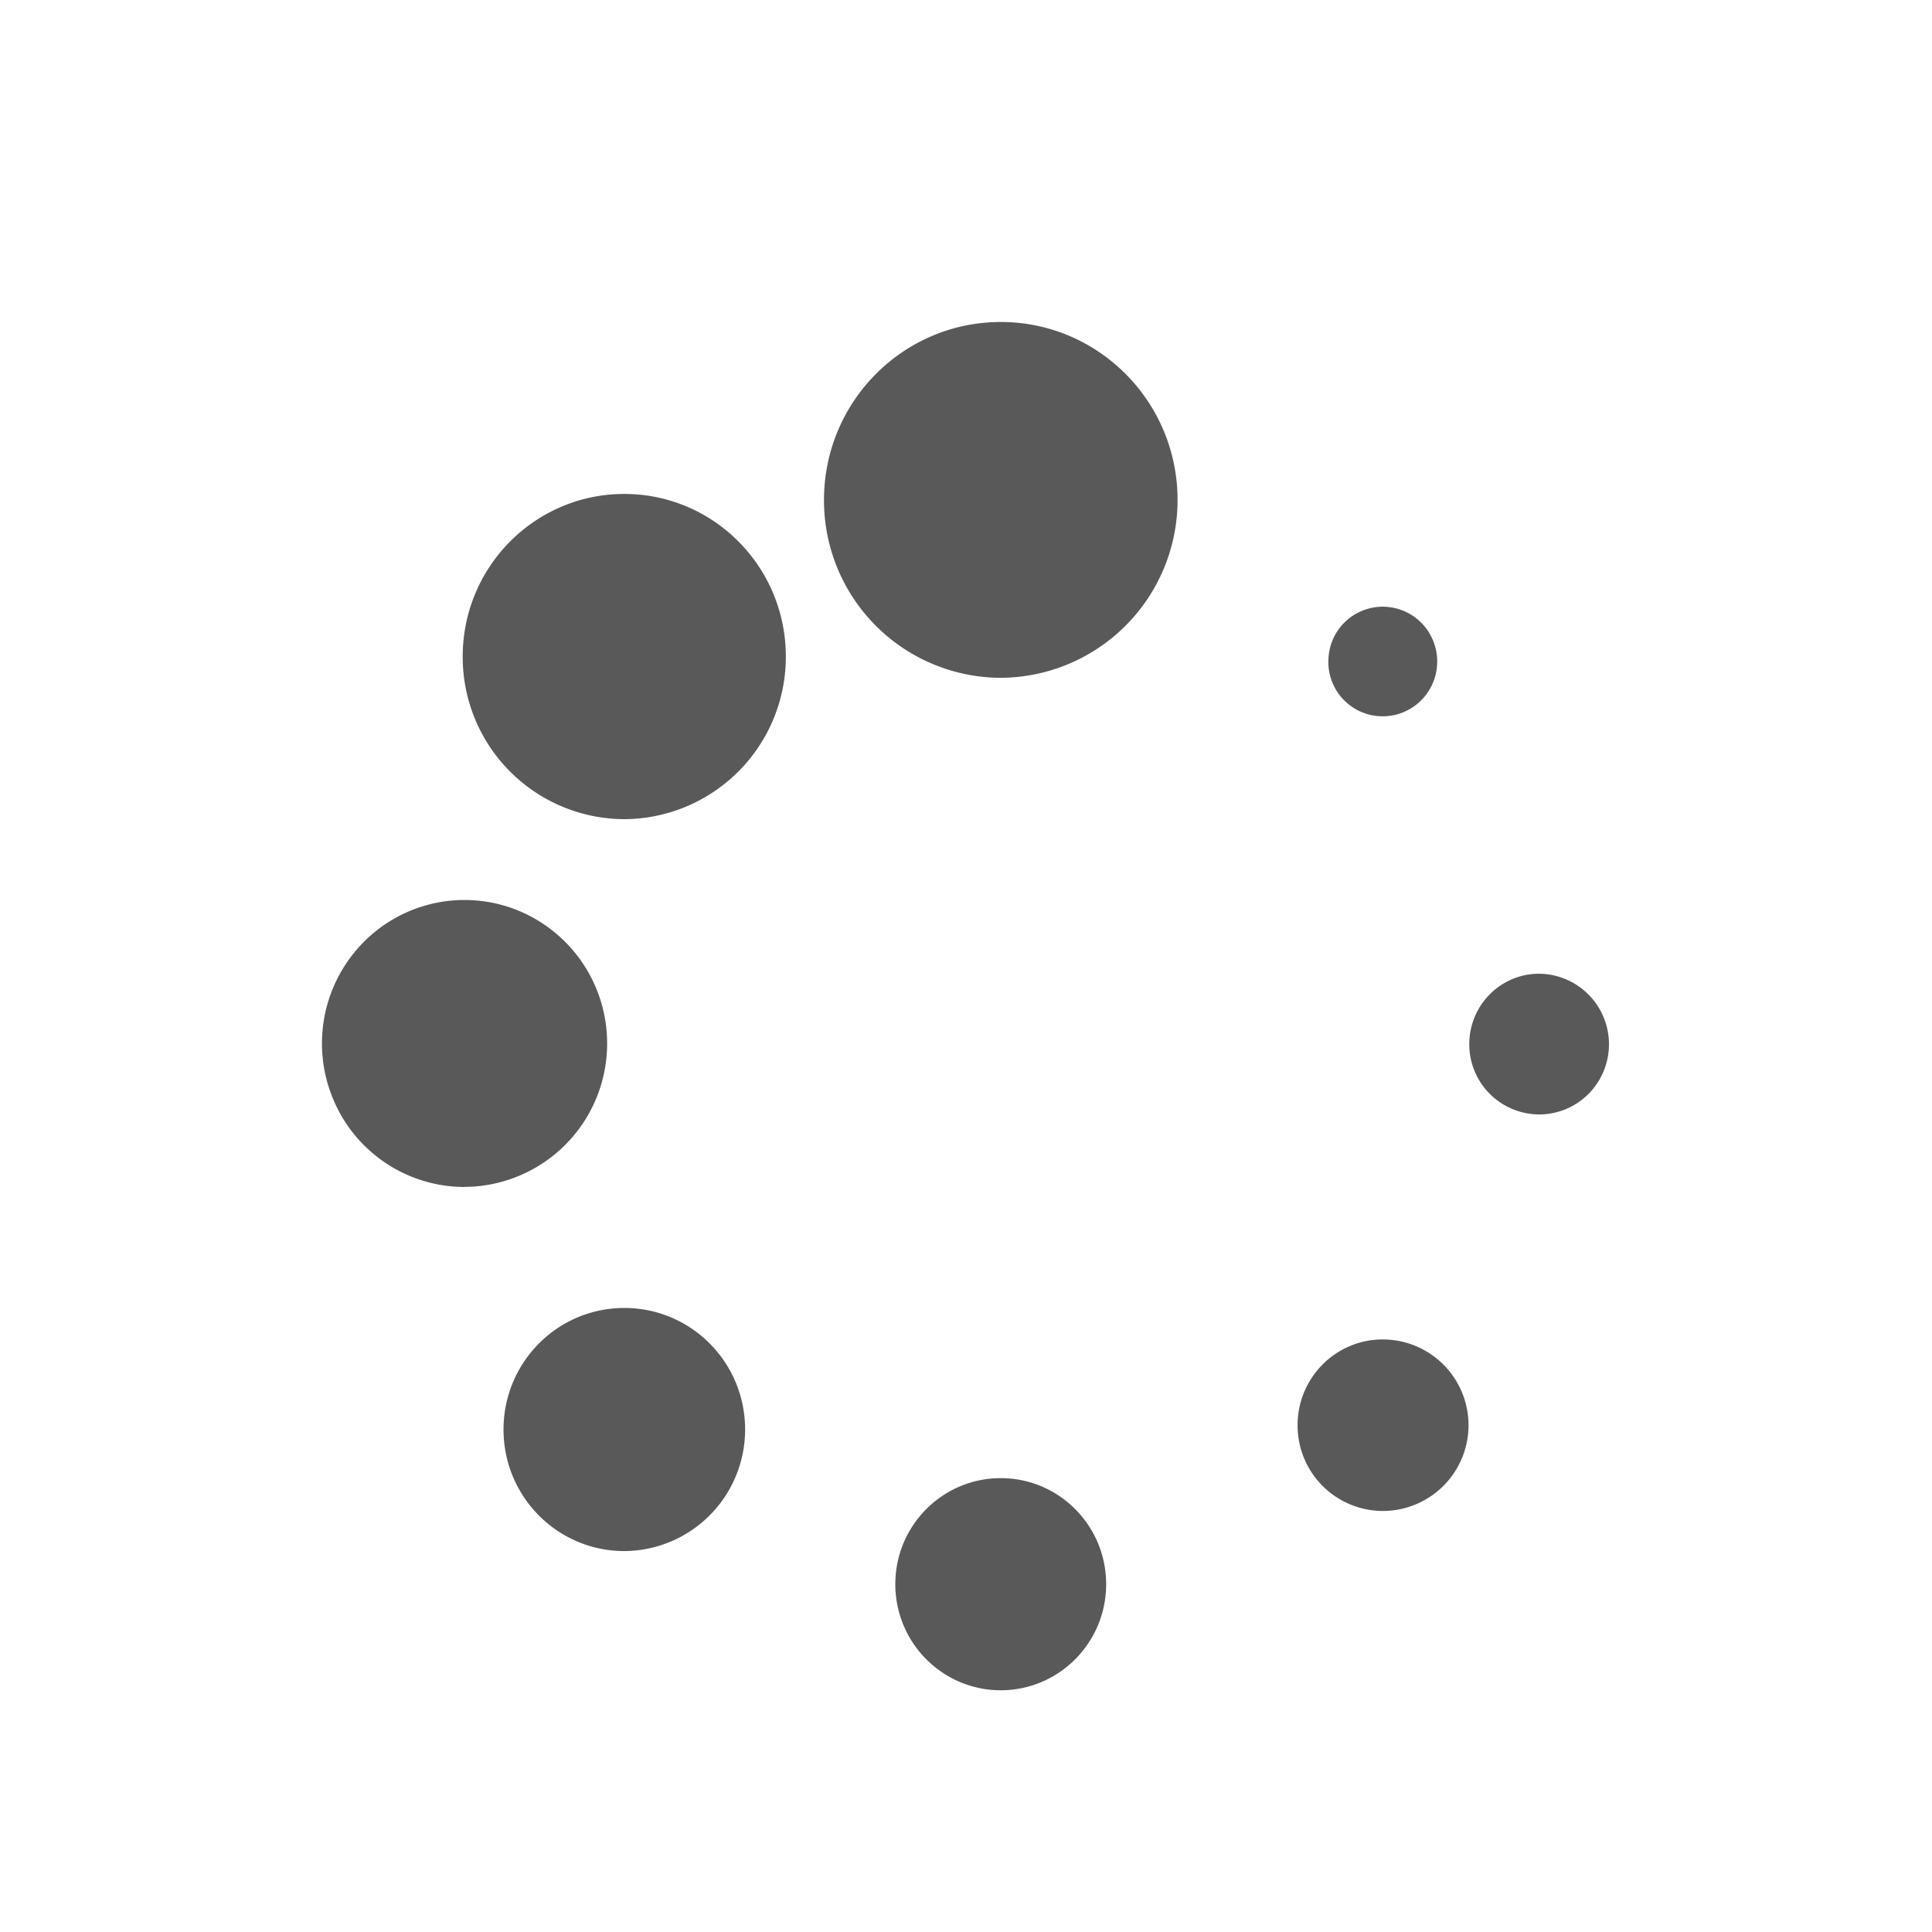 <svg width="24" height="24" xmlns="http://www.w3.org/2000/svg"><path d="M12.432 8.42a2.203 2.203 0 0 1-2.196-2.21c0-1.22.983-2.21 2.196-2.21s2.196.99 2.196 2.21a2.208 2.208 0 0 1-2.196 2.21zm-4.677 1.756a2.014 2.014 0 0 1-2.007-2.02c0-1.116.899-2.02 2.007-2.02 1.109 0 2.007.904 2.007 2.02a2.017 2.017 0 0 1-2.007 2.02zm-1.984 4.569a1.77 1.77 0 0 1-1.636-1.1 1.79 1.79 0 0 1 .384-1.944 1.763 1.763 0 0 1 1.93-.385 1.783 1.783 0 0 1 1.093 1.648 1.78 1.78 0 0 1-1.771 1.78zm1.985 4.523c-.83 0-1.501-.676-1.501-1.51 0-.835.672-1.51 1.5-1.51.83 0 1.501.675 1.501 1.51a1.509 1.509 0 0 1-1.5 1.51zm4.676 1.729c-.723 0-1.31-.59-1.31-1.318 0-.728.587-1.317 1.31-1.317.723 0 1.309.59 1.309 1.317 0 .728-.586 1.318-1.31 1.318zm4.745-2.227a1.062 1.062 0 0 1-1.058-1.066c0-.588.474-1.065 1.058-1.065a1.065 1.065 0 0 1 0 2.131zm1.943-4.926a.871.871 0 0 1-.868-.874c0-.483.389-.874.868-.874a.876.876 0 0 1 .614 1.492.865.865 0 0 1-.614.256zM16.502 8.22a.675.675 0 0 1 1.3-.263c.123.3.02.645-.249.826a.675.675 0 0 1-1.052-.563z" fill="#5a5959"/></svg>